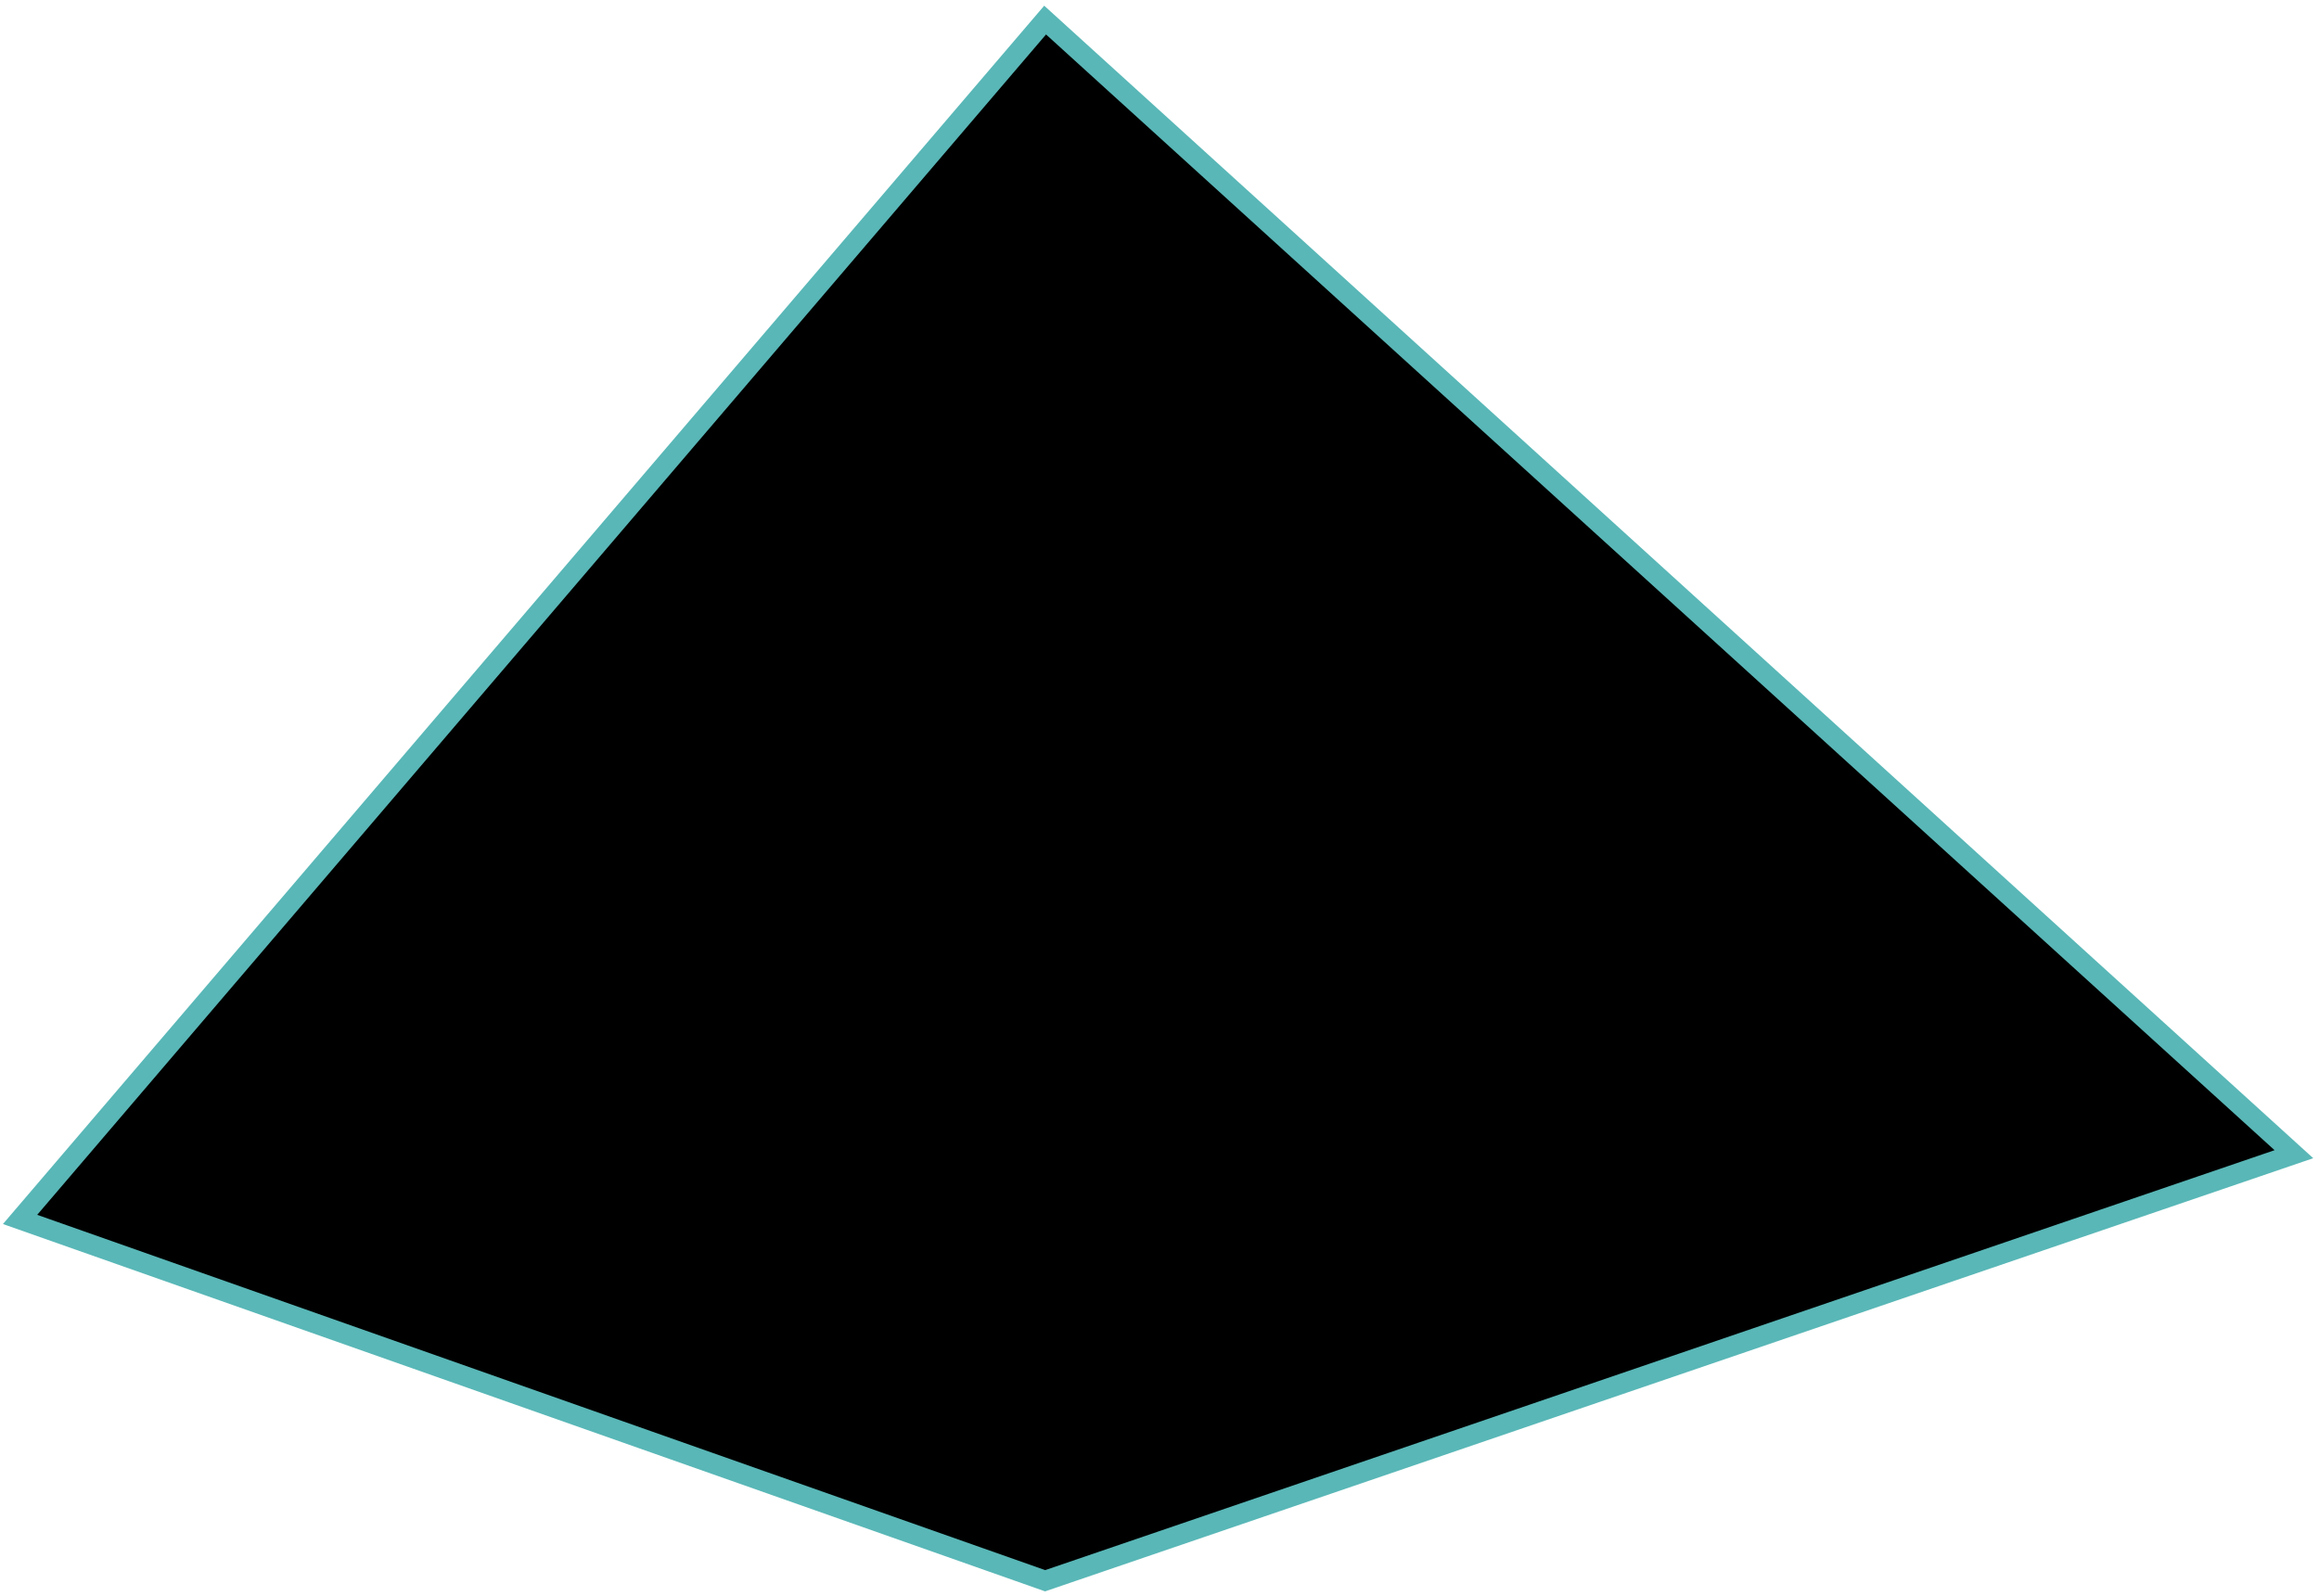 <svg width="231" height="159" viewBox="0 0 231 159"  xmlns="http://www.w3.org/2000/svg">
<path d="M2 121.5L104.107 2L228.5 115L104.107 157.5L2 121.5Z" stroke="#59B7B7" stroke-width="2" stroke-miterlimit="10"/>
</svg>
